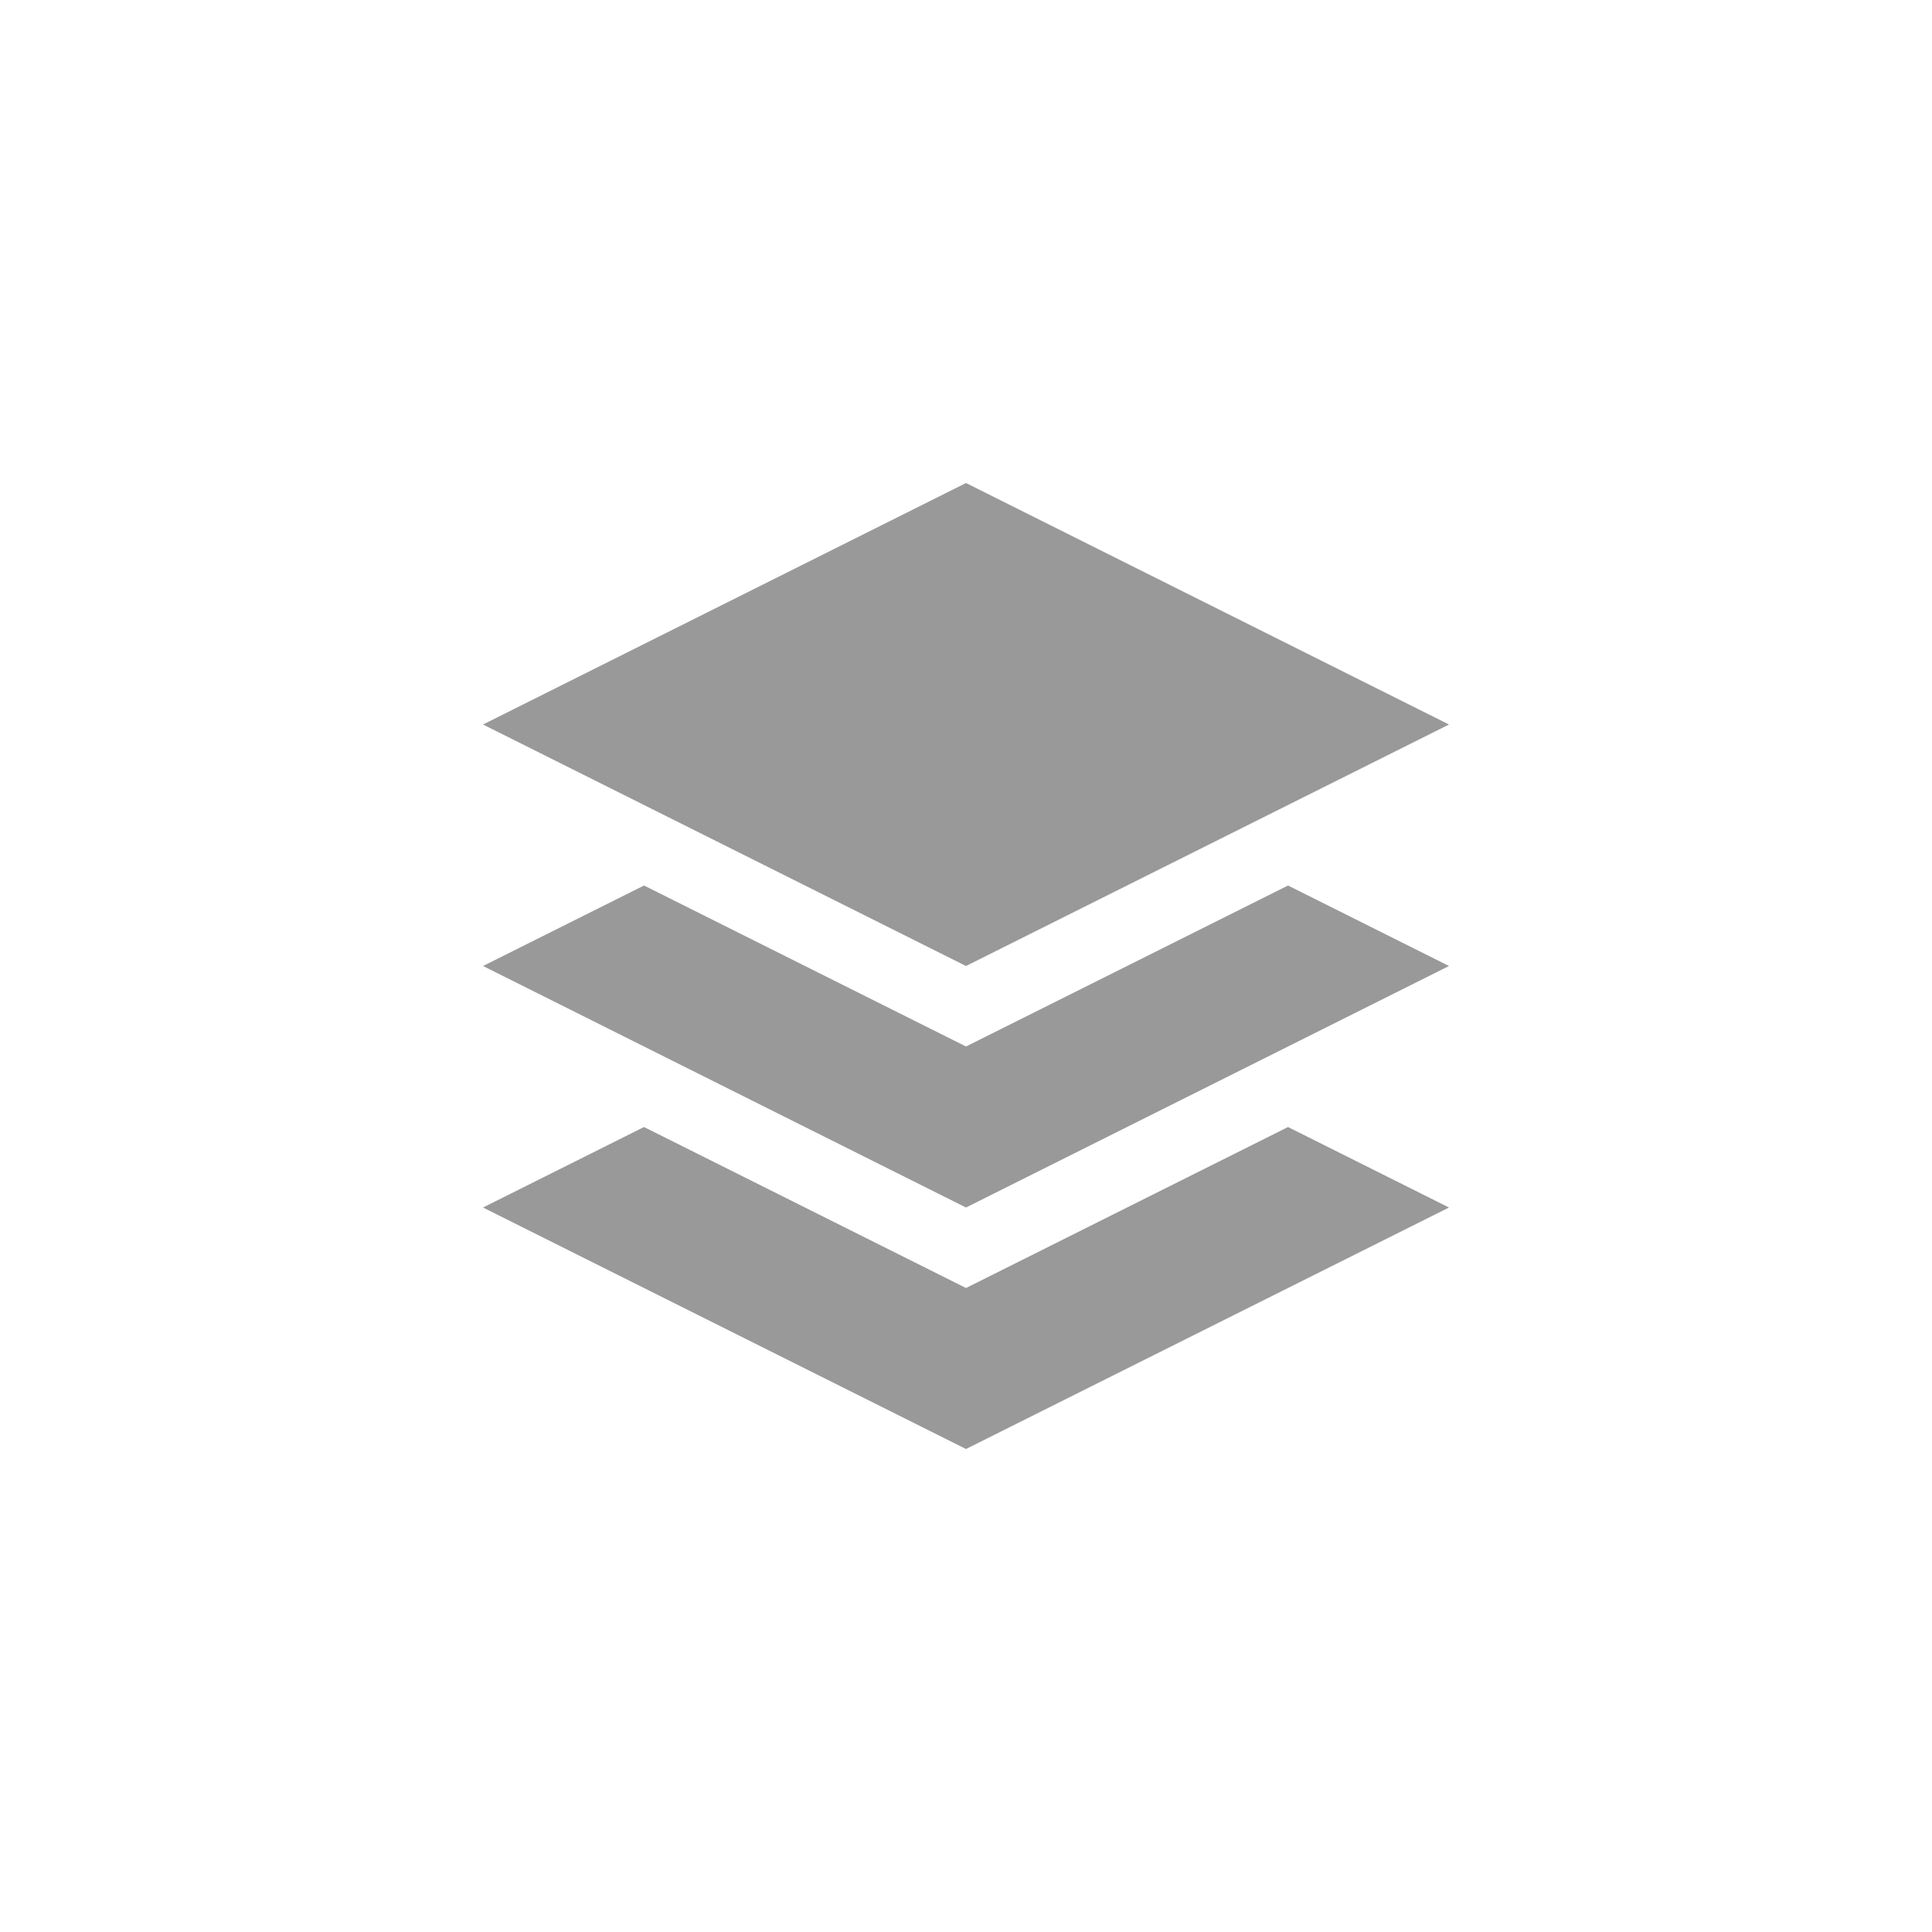 <svg xmlns="http://www.w3.org/2000/svg" baseProfile="full" style="background-color:#4a4a4a" width="76.011" height="76.011" viewBox="0 0 76.01 76.01"><path fill="#999" d="M57.008 38.005l-19.003 9.502-19.002-9.502 6.334-3.167 12.668 6.334 12.669-6.334 6.334 3.167zM38.005 19.003l19.003 9.501-19.003 9.501-19.002-9.501 19.002-9.501zm19.003 28.504l-19.003 9.501-19.002-9.501 6.334-3.167 12.668 6.334 12.669-6.334 6.334 3.167z"/></svg>